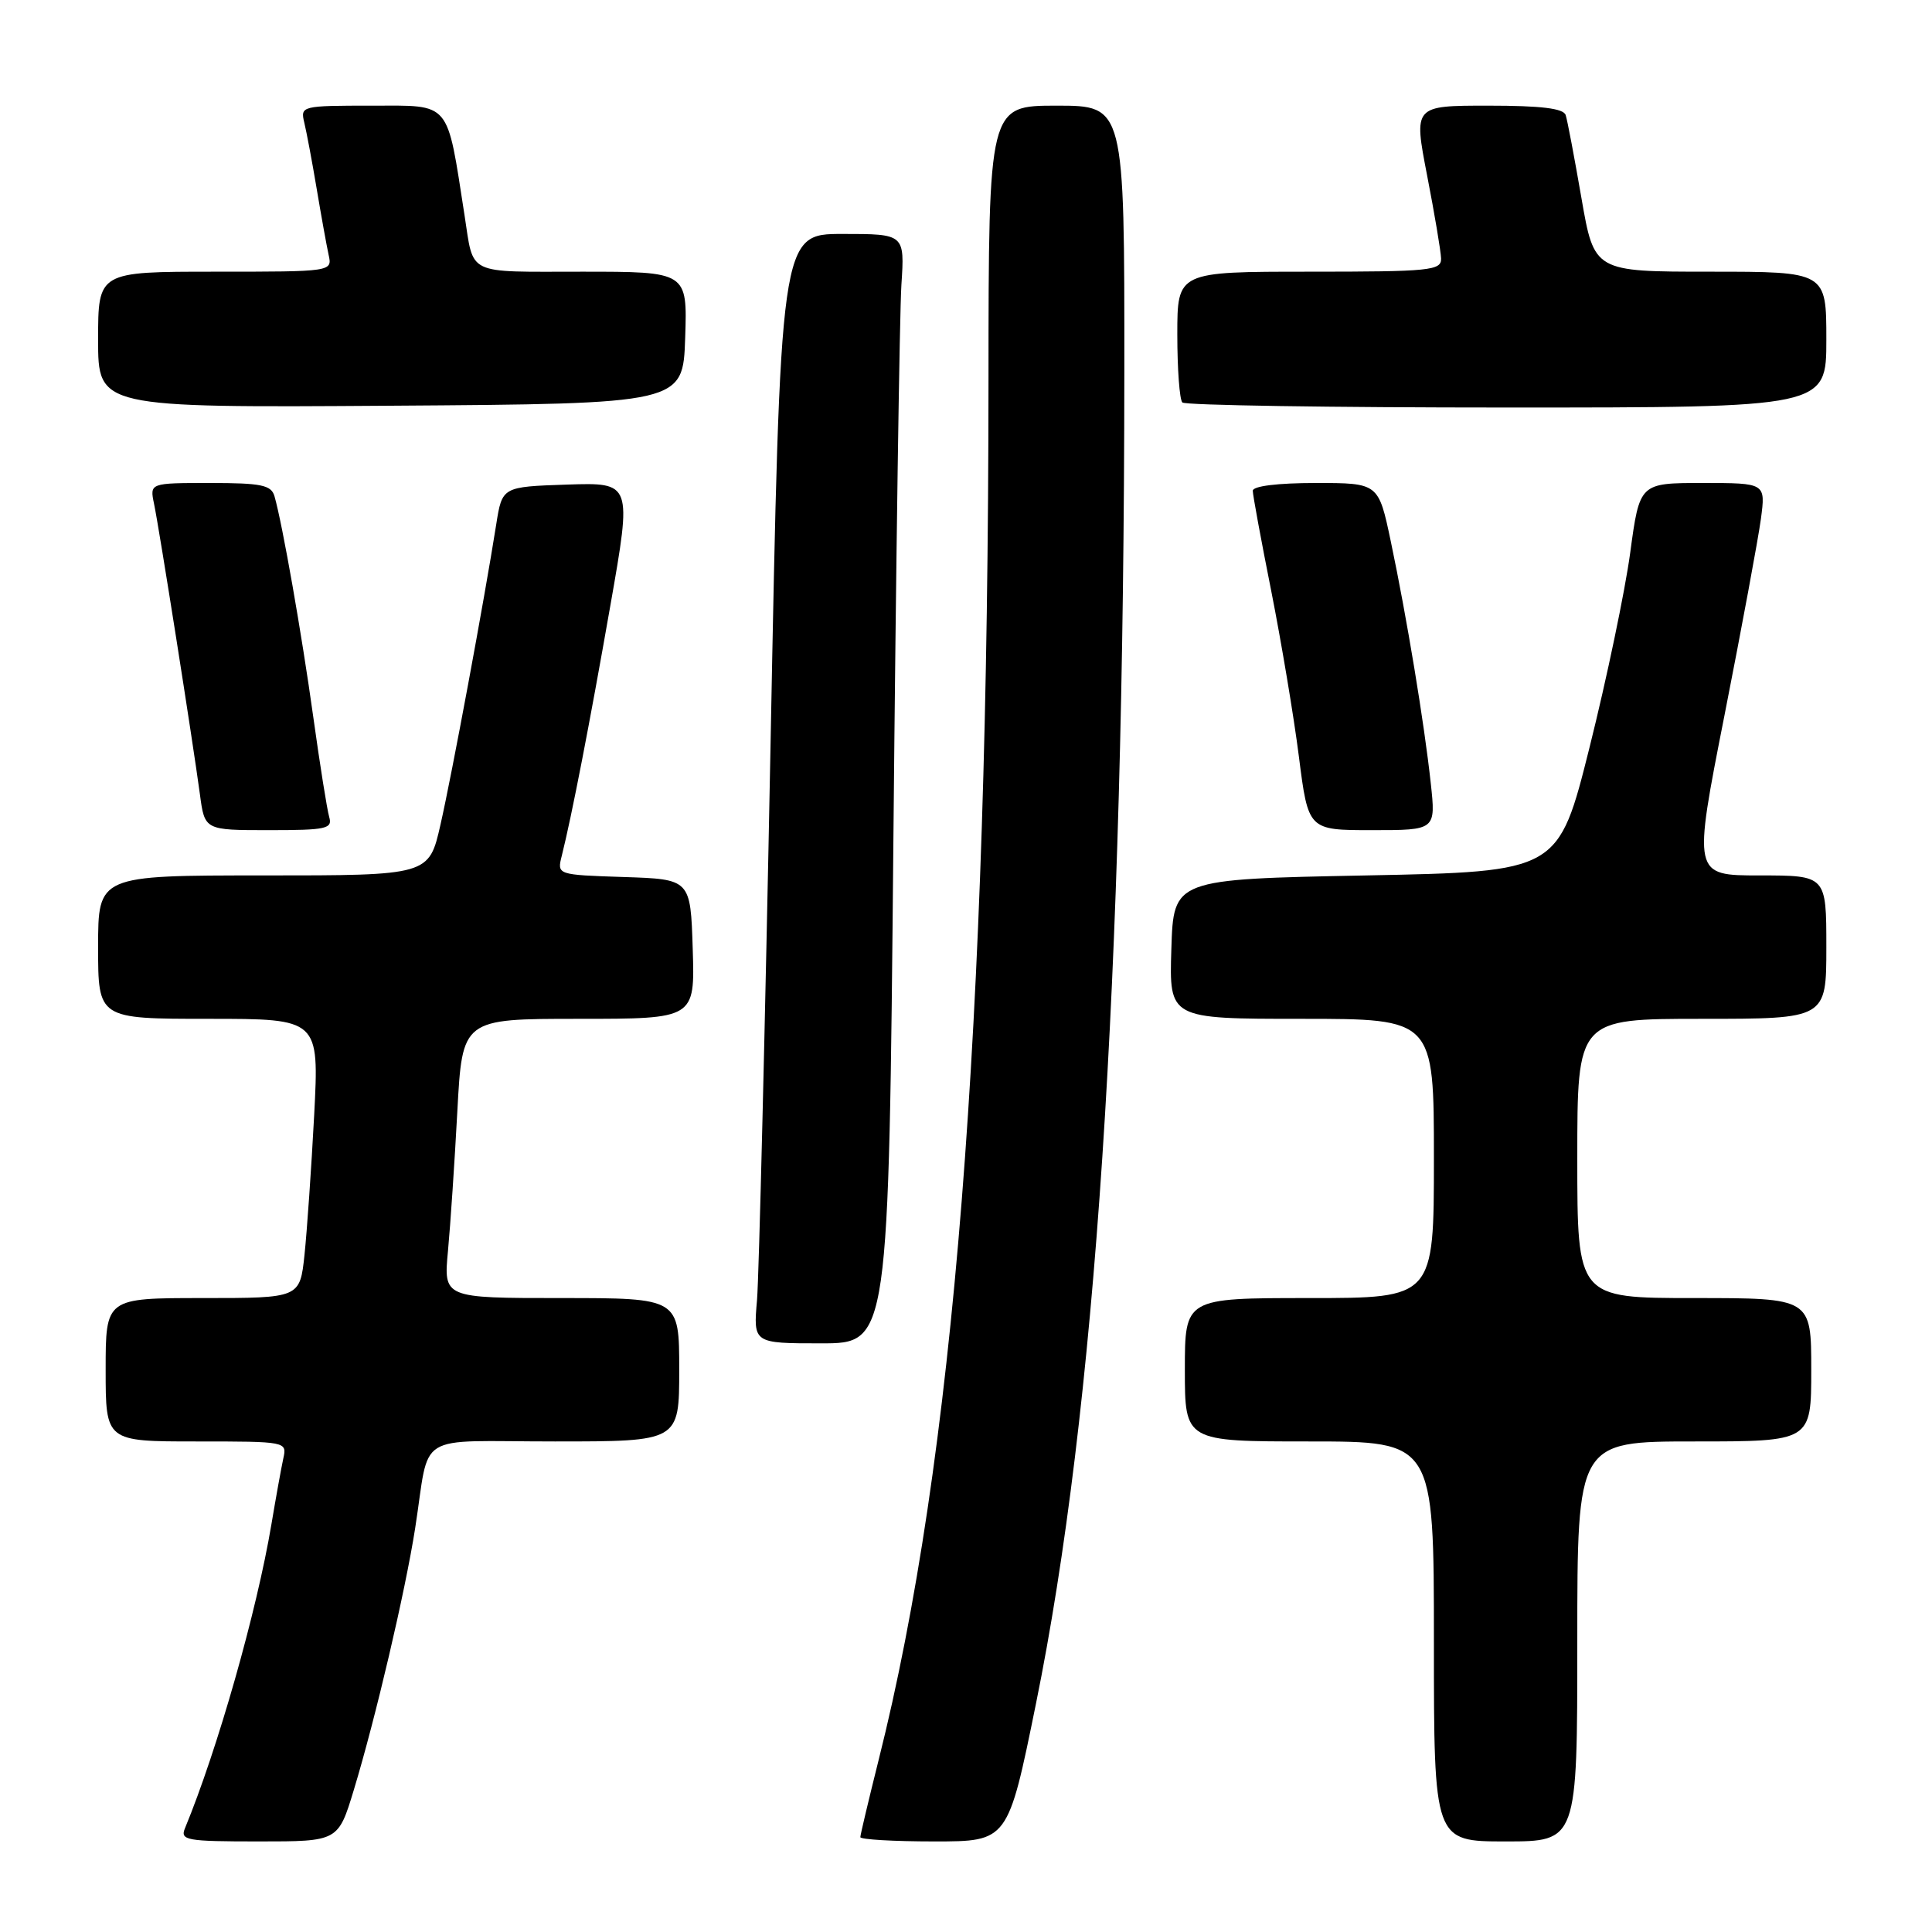 <?xml version="1.0" encoding="UTF-8" standalone="no"?>
<!DOCTYPE svg PUBLIC "-//W3C//DTD SVG 1.1//EN" "http://www.w3.org/Graphics/SVG/1.1/DTD/svg11.dtd" >
<svg xmlns="http://www.w3.org/2000/svg" xmlns:xlink="http://www.w3.org/1999/xlink" version="1.1" viewBox="0 0 256 256">
 <g >
 <path fill="currentColor"
d=" M 46.89 237.15 C 49.76 227.69 53.70 210.89 55.01 202.50 C 57.04 189.52 54.66 191.00 73.52 191.00 C 90.00 191.00 90.00 191.00 90.00 181.50 C 90.00 172.00 90.00 172.00 74.38 172.00 C 58.77 172.00 58.77 172.00 59.36 165.75 C 59.68 162.31 60.24 153.99 60.60 147.25 C 61.26 135.00 61.26 135.00 76.67 135.00 C 92.08 135.00 92.08 135.00 91.79 125.75 C 91.50 116.50 91.50 116.50 82.65 116.21 C 73.80 115.92 73.80 115.92 74.44 113.39 C 75.75 108.16 78.12 95.97 80.88 80.21 C 83.74 63.93 83.74 63.93 75.14 64.21 C 66.54 64.50 66.54 64.50 65.75 69.50 C 64.17 79.52 59.87 102.67 58.37 109.25 C 56.84 116.00 56.84 116.00 34.92 116.00 C 13.00 116.00 13.00 116.00 13.00 125.50 C 13.00 135.00 13.00 135.00 27.65 135.00 C 42.29 135.00 42.29 135.00 41.63 147.75 C 41.26 154.76 40.68 163.09 40.35 166.25 C 39.74 172.00 39.74 172.00 26.87 172.00 C 14.00 172.00 14.00 172.00 14.00 181.50 C 14.00 191.00 14.00 191.00 26.02 191.00 C 37.96 191.00 38.04 191.01 37.54 193.25 C 37.27 194.49 36.56 198.43 35.96 202.00 C 34.03 213.50 28.81 231.85 24.51 242.25 C 23.85 243.85 24.68 244.00 34.30 244.00 C 44.81 244.00 44.81 244.00 46.89 237.15 Z  M 137.27 225.75 C 145.16 186.95 148.94 130.04 148.98 49.25 C 149.00 14.00 149.00 14.00 140.00 14.00 C 131.00 14.00 131.00 14.00 130.98 50.25 C 130.95 136.33 126.39 193.56 116.43 233.18 C 115.10 238.51 114.00 243.12 114.00 243.43 C 114.00 243.74 118.40 244.00 123.78 244.00 C 133.56 244.00 133.56 244.00 137.27 225.75 Z  M 209.00 217.50 C 209.00 191.00 209.00 191.00 224.50 191.00 C 240.00 191.00 240.00 191.00 240.00 181.50 C 240.00 172.00 240.00 172.00 224.50 172.00 C 209.00 172.00 209.00 172.00 209.00 153.50 C 209.00 135.00 209.00 135.00 225.50 135.00 C 242.00 135.00 242.00 135.00 242.00 125.50 C 242.00 116.00 242.00 116.00 233.16 116.00 C 224.32 116.00 224.32 116.00 228.51 94.75 C 230.81 83.06 232.98 71.36 233.33 68.75 C 233.96 64.00 233.96 64.00 225.61 64.00 C 217.26 64.00 217.26 64.00 216.01 73.25 C 215.32 78.34 212.90 89.92 210.63 99.00 C 206.50 115.50 206.50 115.50 181.00 116.00 C 155.50 116.50 155.50 116.50 155.21 125.75 C 154.92 135.00 154.92 135.00 172.46 135.00 C 190.00 135.00 190.00 135.00 190.00 153.50 C 190.00 172.00 190.00 172.00 173.50 172.00 C 157.00 172.00 157.00 172.00 157.00 181.50 C 157.00 191.00 157.00 191.00 173.50 191.00 C 190.00 191.00 190.00 191.00 190.00 217.50 C 190.00 244.00 190.00 244.00 199.50 244.00 C 209.00 244.00 209.00 244.00 209.00 217.50 Z  M 118.38 111.25 C 118.72 74.54 119.20 41.46 119.44 37.75 C 119.88 31.00 119.88 31.00 111.64 31.00 C 103.40 31.00 103.40 31.00 102.10 98.75 C 101.38 136.01 100.57 169.09 100.31 172.25 C 99.81 178.00 99.81 178.00 108.79 178.00 C 117.76 178.00 117.76 178.00 118.38 111.25 Z  M 43.62 108.25 C 43.34 107.29 42.39 101.33 41.51 95.00 C 39.98 83.99 37.43 69.45 36.37 65.75 C 35.94 64.27 34.63 64.00 27.85 64.00 C 19.84 64.00 19.84 64.00 20.41 66.75 C 21.09 69.97 25.56 98.33 26.49 105.25 C 27.12 110.00 27.12 110.00 35.63 110.00 C 43.26 110.00 44.08 109.82 43.62 108.25 Z  M 189.58 103.75 C 188.73 95.88 186.41 81.82 184.29 71.75 C 182.66 64.00 182.66 64.00 174.33 64.00 C 169.29 64.00 166.00 64.41 166.00 65.03 C 166.00 65.59 167.10 71.56 168.44 78.28 C 169.77 85.00 171.43 94.89 172.11 100.25 C 173.35 110.00 173.35 110.00 181.80 110.00 C 190.26 110.00 190.26 110.00 189.58 103.75 Z  M 90.79 44.75 C 91.08 36.00 91.08 36.00 77.11 36.00 C 61.60 36.00 62.81 36.59 61.55 28.50 C 59.17 13.22 59.83 14.00 49.32 14.00 C 39.94 14.00 39.79 14.04 40.32 16.25 C 40.62 17.49 41.36 21.42 41.96 25.00 C 42.56 28.58 43.27 32.51 43.54 33.75 C 44.04 36.00 44.04 36.00 28.52 36.00 C 13.00 36.00 13.00 36.00 13.00 45.01 C 13.00 54.02 13.00 54.02 51.75 53.76 C 90.50 53.50 90.50 53.50 90.79 44.75 Z  M 242.00 45.00 C 242.00 36.00 242.00 36.00 226.62 36.00 C 211.24 36.00 211.24 36.00 209.55 26.25 C 208.62 20.89 207.69 15.94 207.46 15.25 C 207.18 14.36 204.21 14.00 197.19 14.00 C 187.31 14.00 187.31 14.00 189.10 23.25 C 190.09 28.34 190.92 33.29 190.95 34.25 C 191.00 35.85 189.52 36.00 173.50 36.00 C 156.00 36.00 156.00 36.00 156.00 44.33 C 156.00 48.92 156.30 52.97 156.67 53.33 C 157.03 53.70 176.38 54.00 199.67 54.00 C 242.00 54.00 242.00 54.00 242.00 45.00 Z "/>
</g>
</svg>